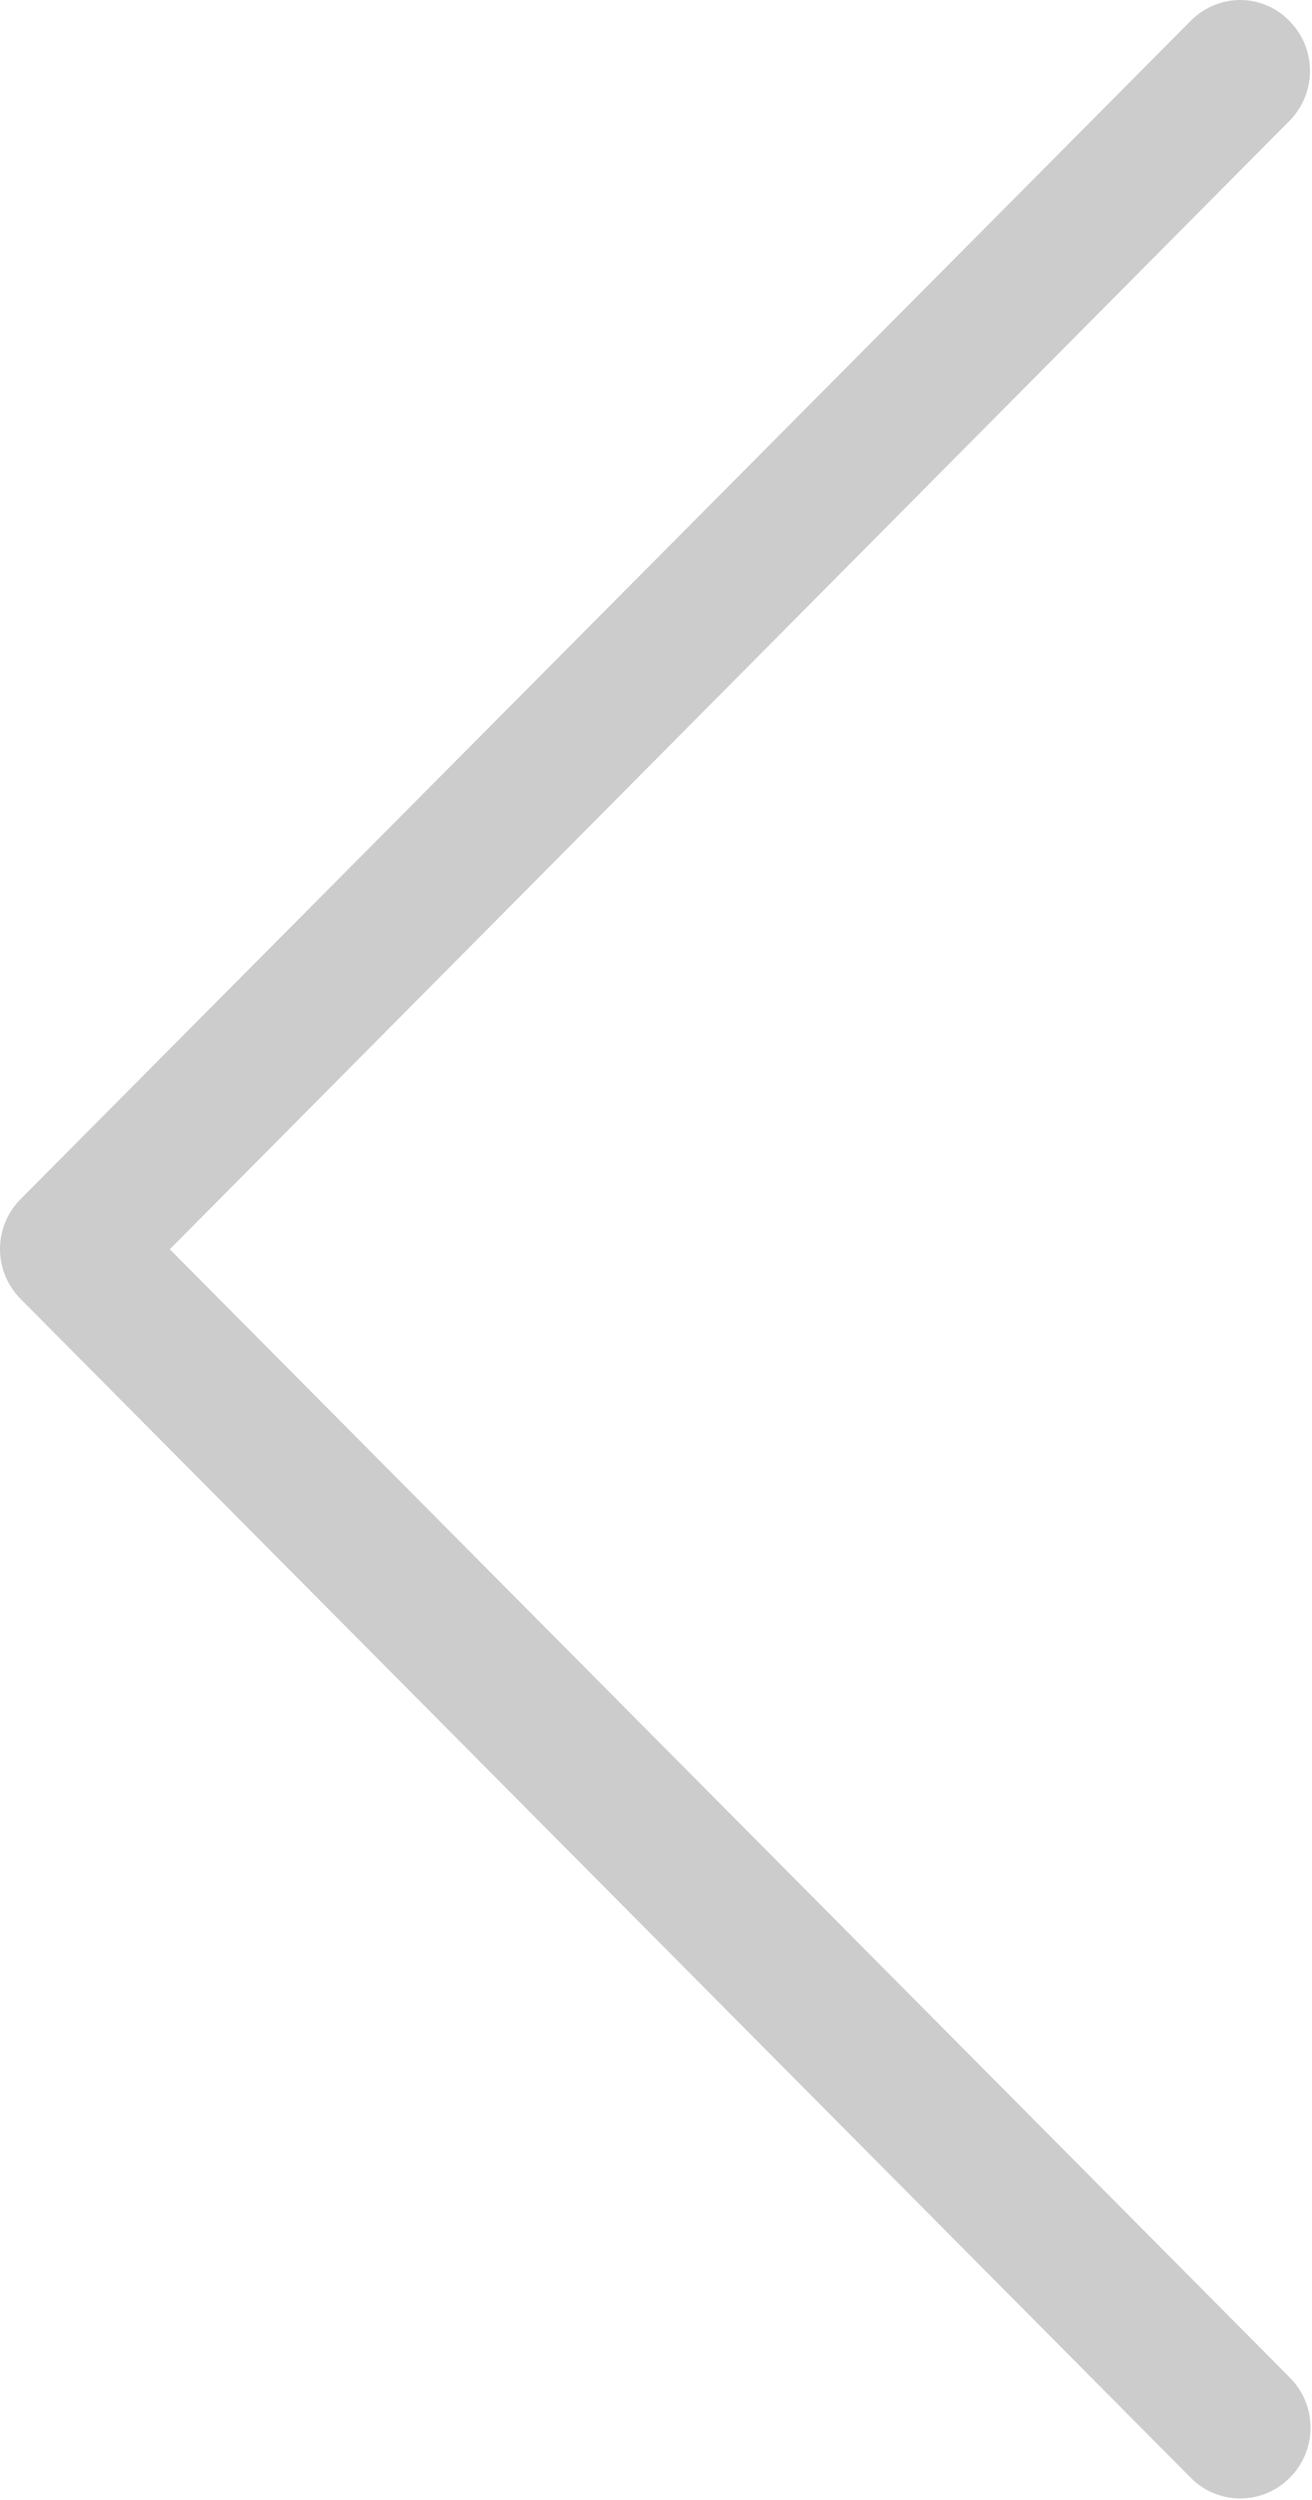 <svg xmlns="http://www.w3.org/2000/svg" width="21" height="40" viewBox="0 0 21 40">
<defs>
    <style>
      .cls-1 {
        fill-rule: evenodd;
        opacity: 0.2;
      }
    </style>
  </defs>
  <path id="Shape_1_копия" data-name="Shape 1 копия" class="cls-1" d="M292.718,539.989l17.928,18.054a1.133,1.133,0,0,1,0,1.6,1.114,1.114,0,0,1-1.589,0l-18.726-18.858a1.133,1.133,0,0,1,0-1.6l18.726-18.85a1.124,1.124,0,0,1,.79-0.335,1.1,1.1,0,0,1,.791.335,1.135,1.135,0,0,1,0,1.6Z" transform="translate(-290 -520)"/>
</svg>
